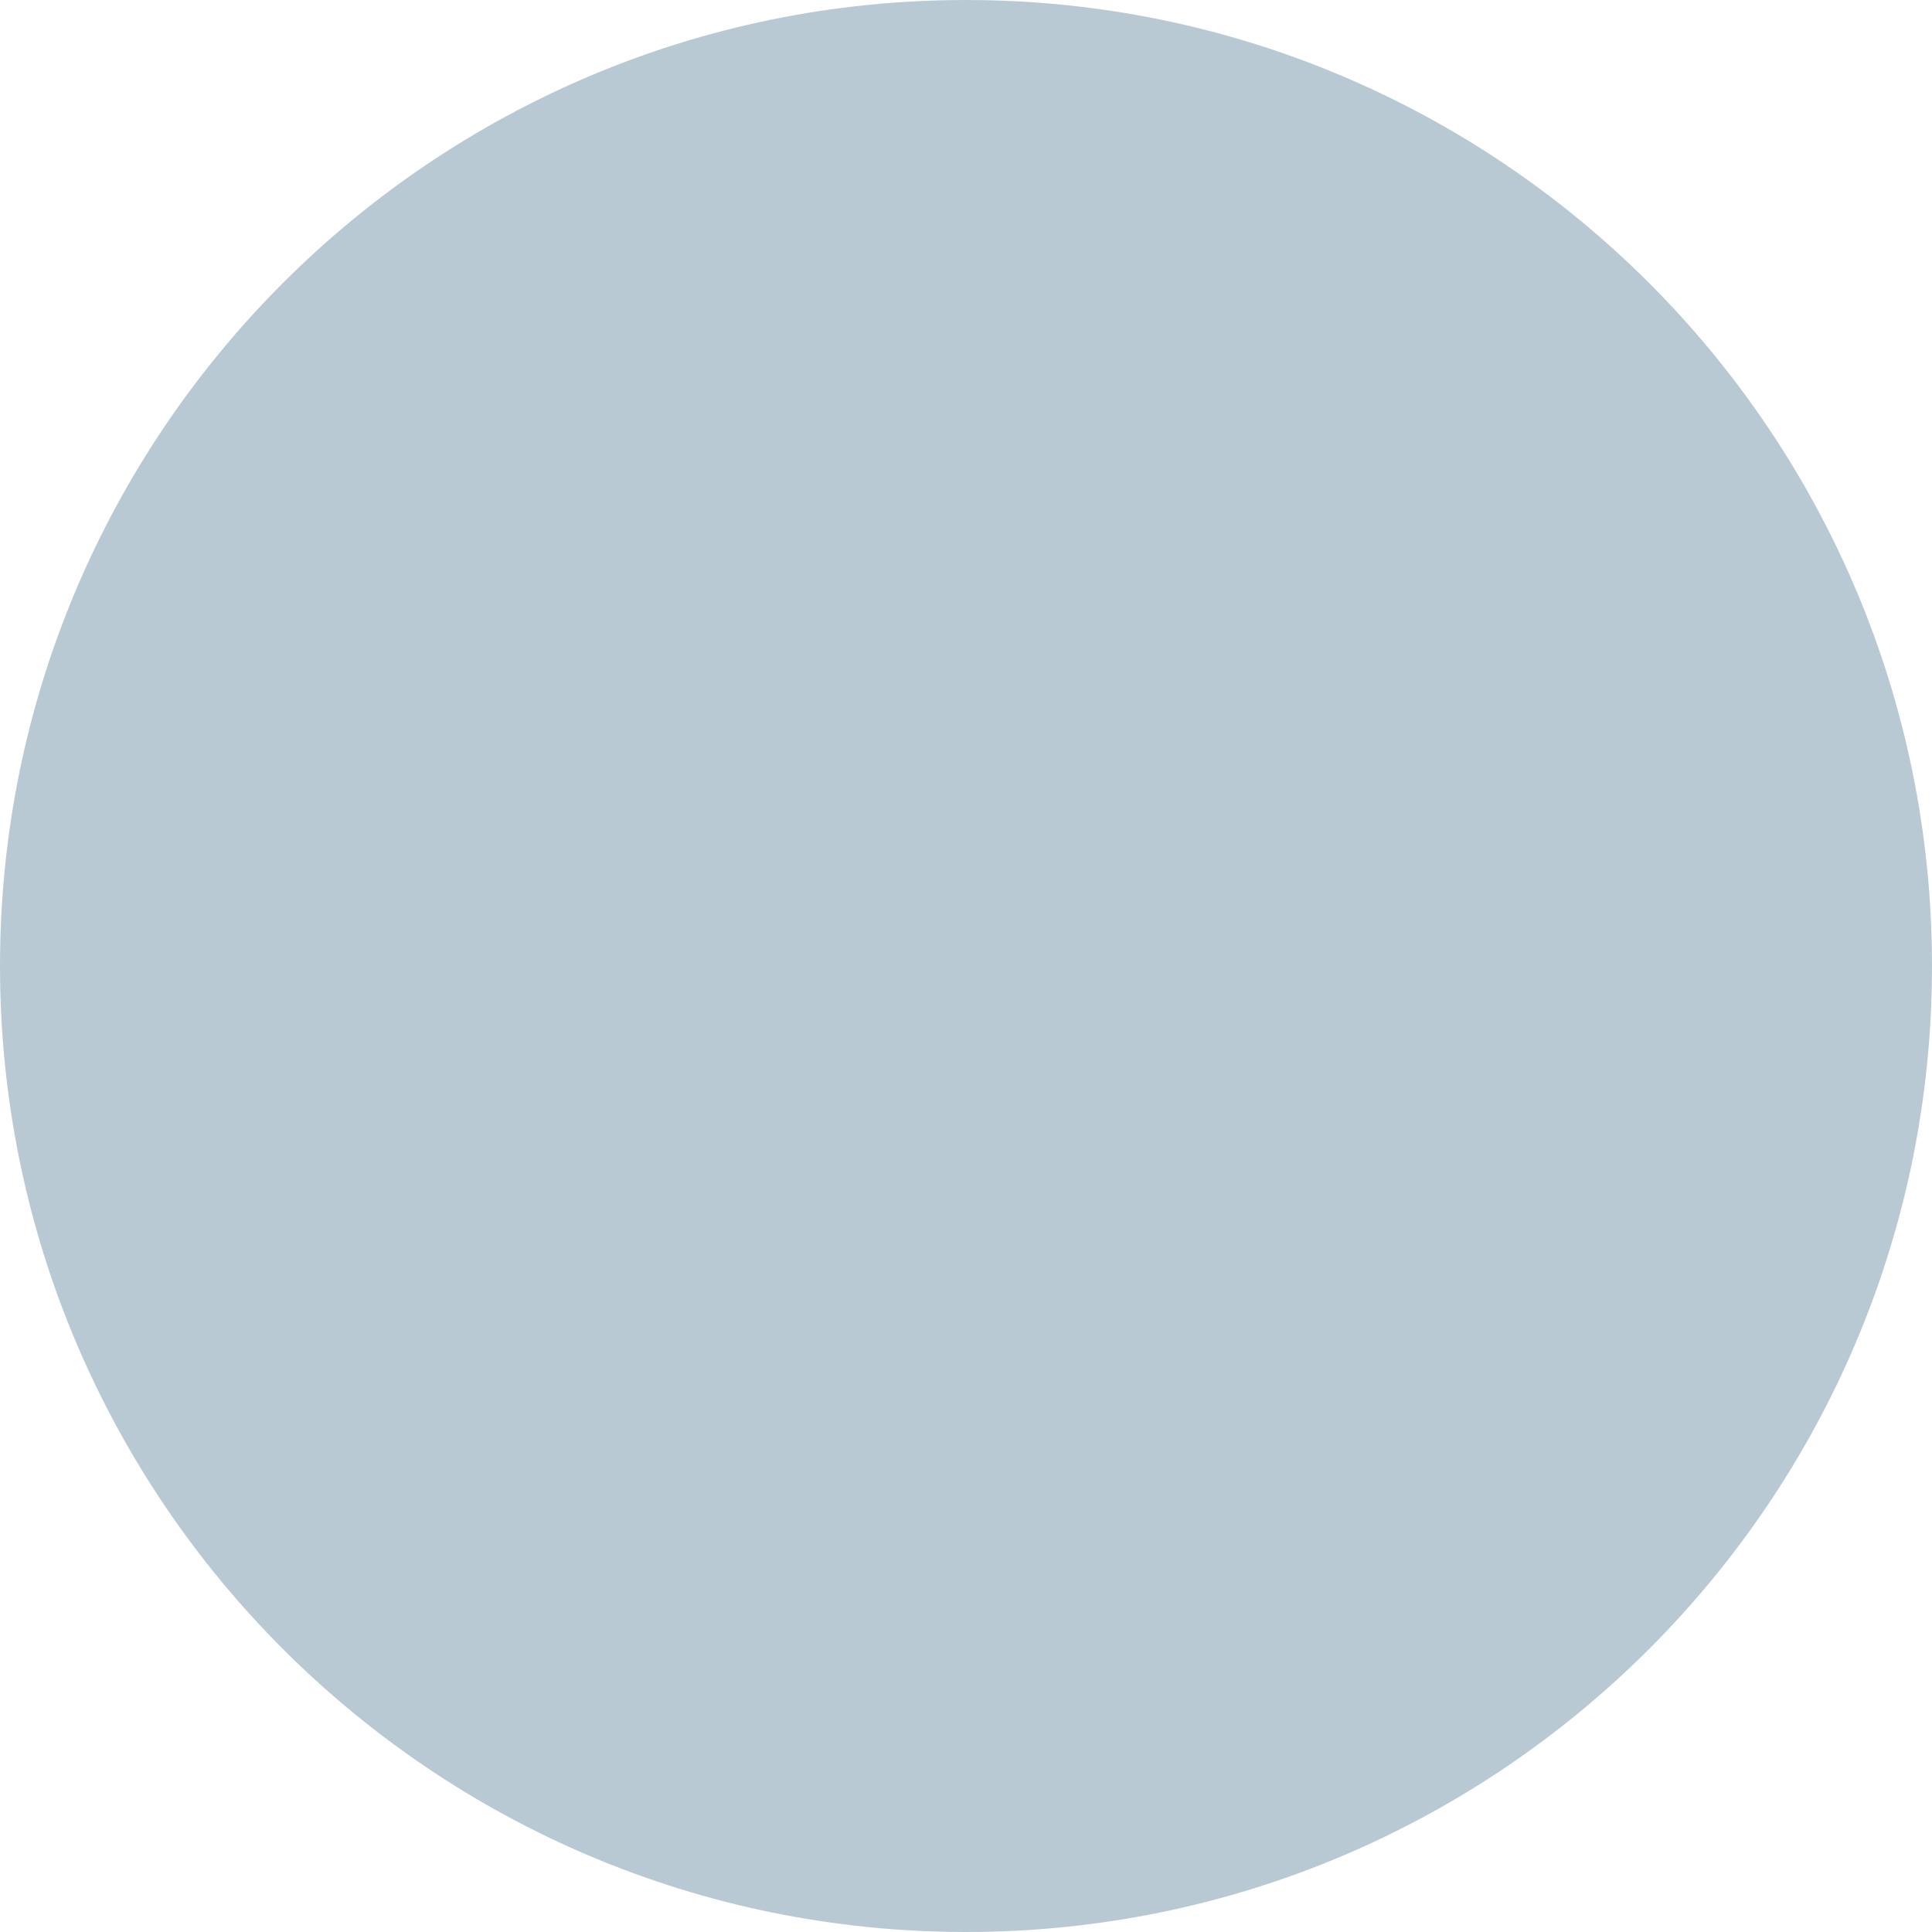 <svg width="24" height="24" xmlns:xlink="http://www.w3.org/1999/xlink" xmlns="http://www.w3.org/2000/svg"><defs><clipPath id="b"><use xlink:href="#a"/></clipPath><path d="M12 24c6.627 0 12-5.373 12-12S18.627 0 12 0 0 5.373 0 12s5.373 12 12 12Z" id="a"/></defs><use fill="#B9C9D3" xlink:href="#a" fill-rule="evenodd"/><g clip-path="url(#b)"><use xlink:href="#a" fill="none" stroke="#979797" stroke-width="0"/></g></svg>